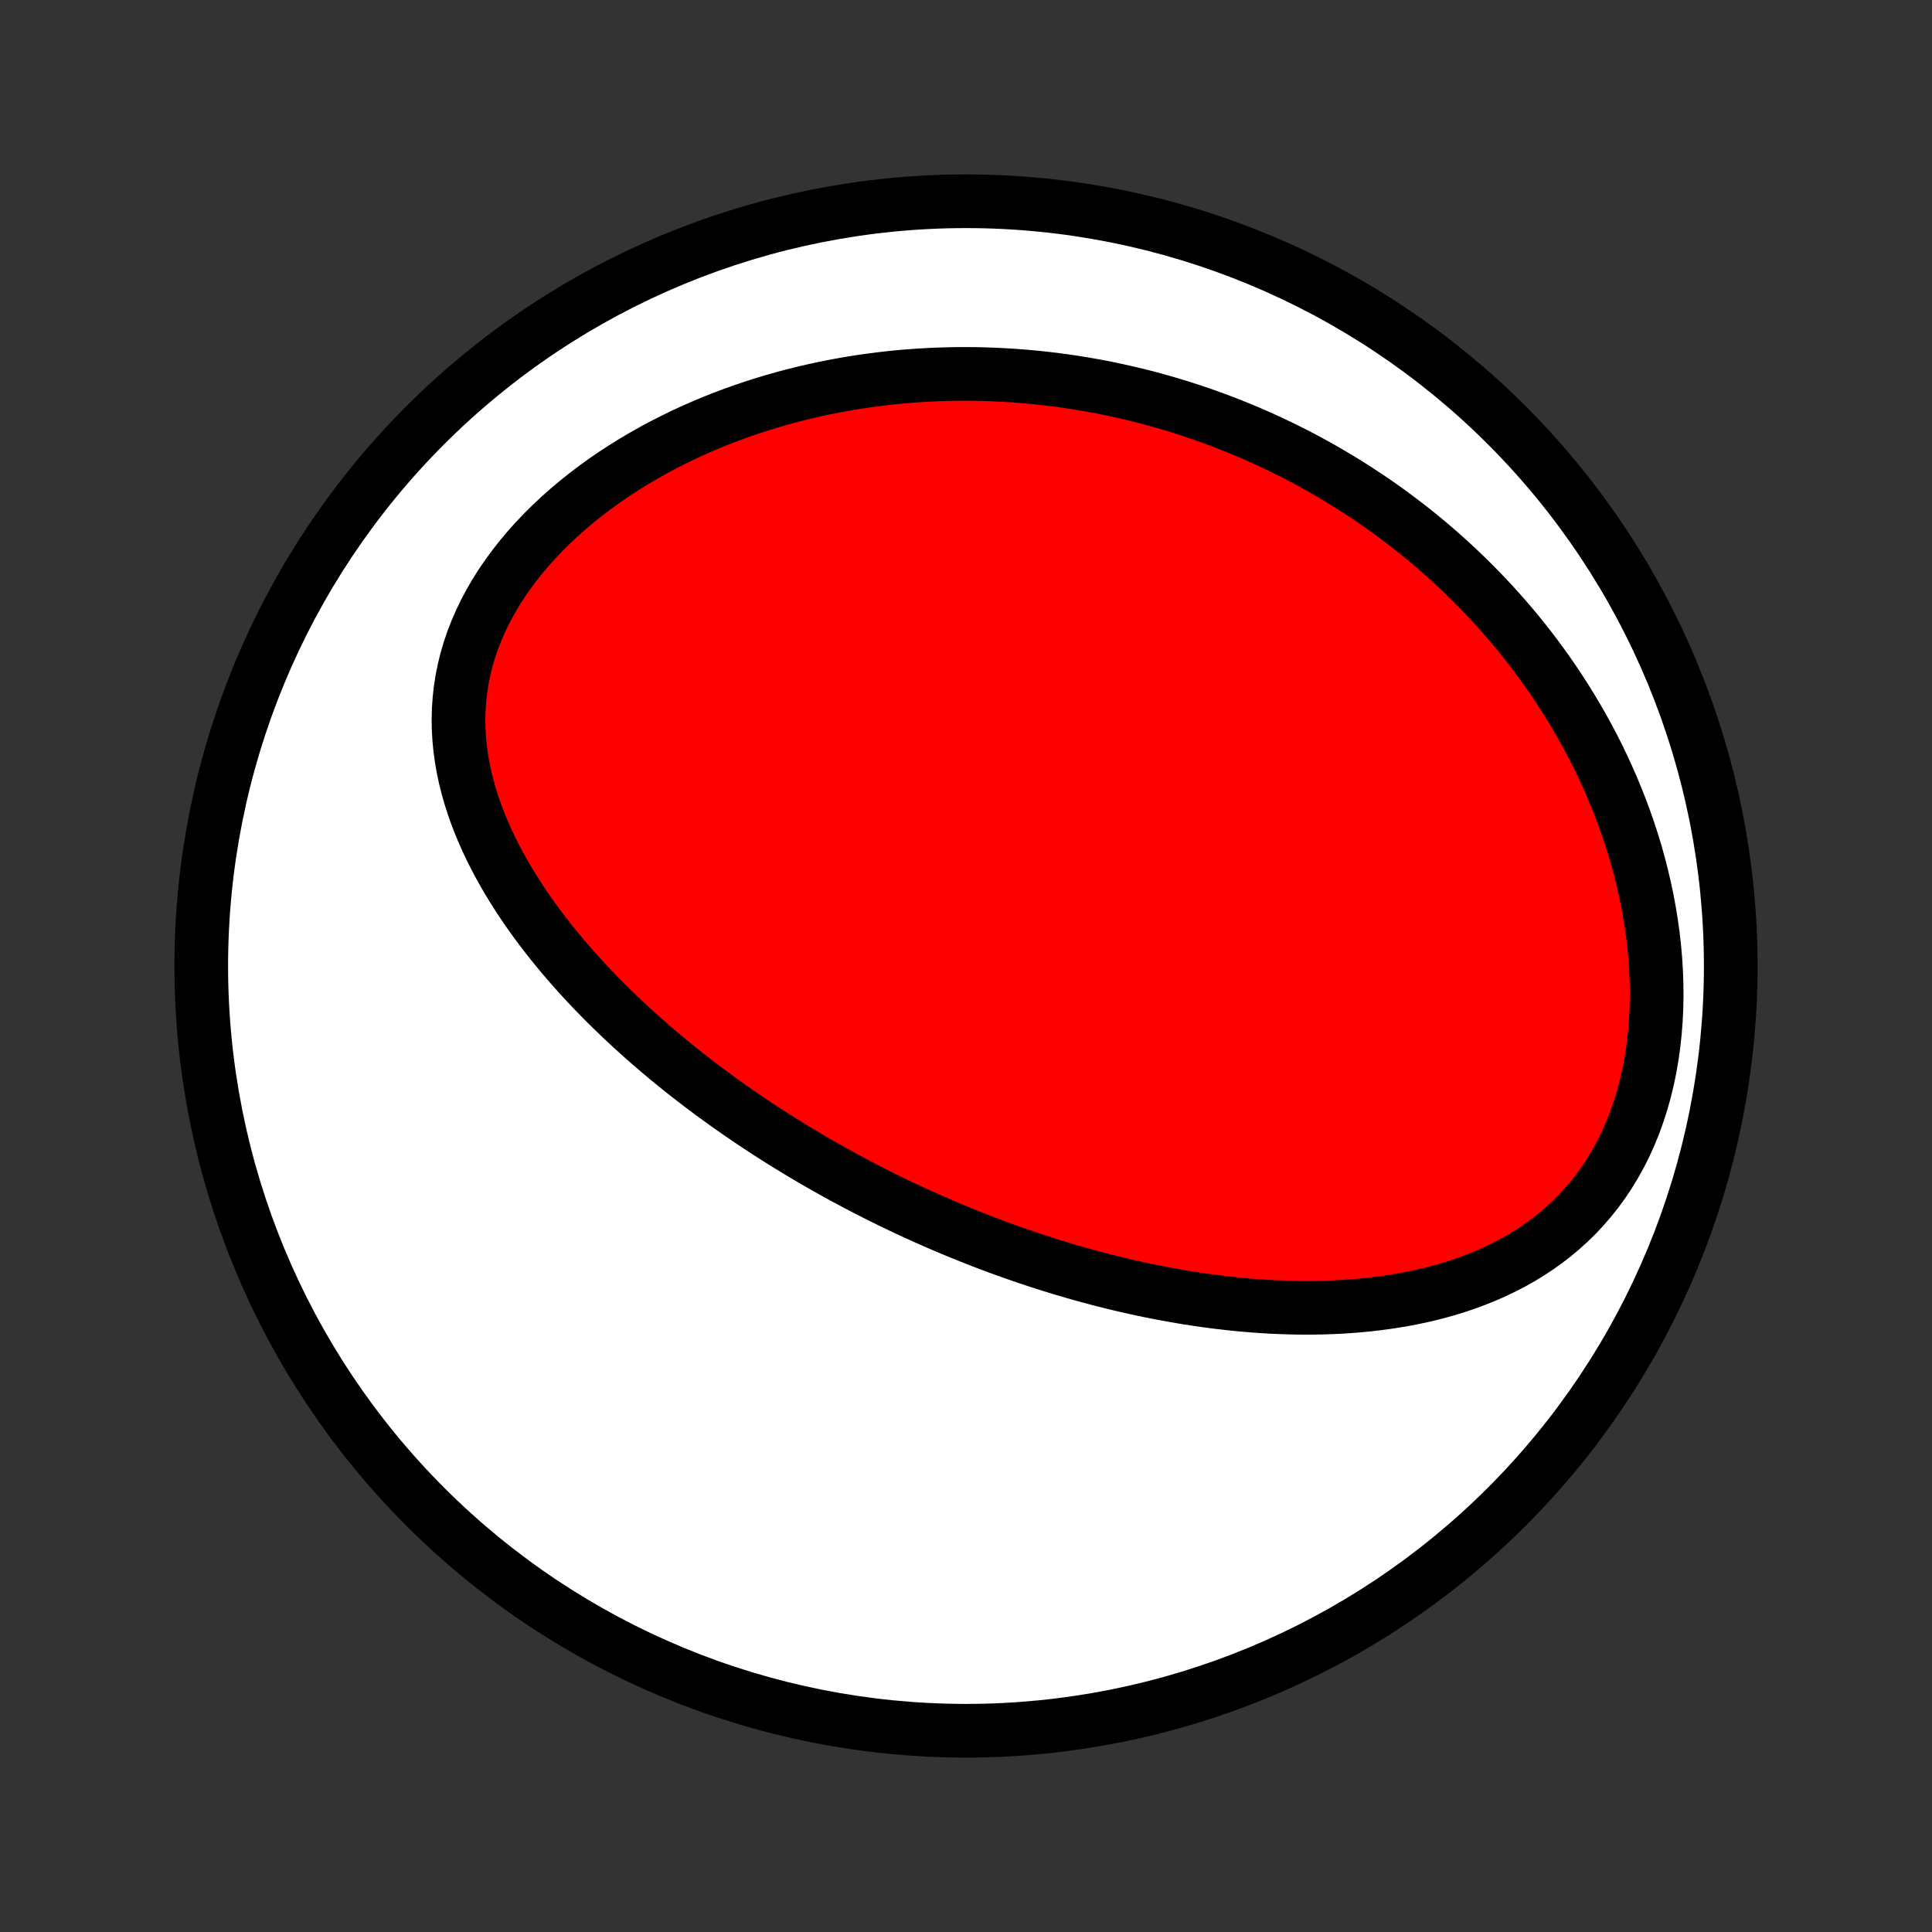 <?xml version="1.0" encoding="utf-8" standalone="no"?>
<!DOCTYPE svg PUBLIC "-//W3C//DTD SVG 1.1//EN"
  "http://www.w3.org/Graphics/SVG/1.1/DTD/svg11.dtd">
<!-- Created with matplotlib (http://matplotlib.org/) -->
<svg height="72pt" version="1.1" viewBox="0 0 72 72" width="72pt" xmlns="http://www.w3.org/2000/svg" xmlns:xlink="http://www.w3.org/1999/xlink">
 <rect x="0" y="0" width="72" height="72" fill="#333333" stroke="none"/>
 <defs>
  <style type="text/css">
*{stroke-linecap:butt;stroke-linejoin:round;}
  </style>
 </defs>
 <g id="figure_1">
  <g id="patch_1">
   <path d="
M0 72
L72 72
L72 0
L0 0
z
" style="fill:none;"/>
  </g>
  <g id="axes_1">
   <g id="PatchCollection_1">
    <defs>
     <path d="
M36 -7.5
C43.558 -7.5 50.808 -10.503 56.153 -15.848
C61.497 -21.192 64.5 -28.442 64.5 -36
C64.5 -43.558 61.497 -50.808 56.153 -56.153
C50.808 -61.497 43.558 -64.5 36 -64.5
C28.442 -64.5 21.192 -61.497 15.848 -56.153
C10.503 -50.808 7.5 -43.558 7.5 -36
C7.5 -28.442 10.503 -21.192 15.848 -15.848
C21.192 -10.503 28.442 -7.5 36 -7.5
z
" id="C0_0_a811fe30f3"/>
     <path d="
M34.074 -26.809
L33.835 -26.92
L33.596 -27.032
L33.358 -27.146
L33.121 -27.261
L32.884 -27.378
L32.647 -27.497
L32.411 -27.617
L32.175 -27.738
L31.939 -27.862
L31.704 -27.987
L31.468 -28.113
L31.233 -28.242
L30.999 -28.372
L30.764 -28.504
L30.529 -28.638
L30.295 -28.773
L30.061 -28.911
L29.826 -29.051
L29.592 -29.192
L29.358 -29.336
L29.123 -29.481
L28.889 -29.629
L28.655 -29.779
L28.42 -29.931
L28.186 -30.086
L27.951 -30.243
L27.717 -30.402
L27.482 -30.564
L27.247 -30.728
L27.012 -30.895
L26.777 -31.064
L26.542 -31.236
L26.307 -31.411
L26.072 -31.588
L25.837 -31.769
L25.601 -31.952
L25.366 -32.139
L25.131 -32.328
L24.896 -32.52
L24.662 -32.716
L24.427 -32.915
L24.193 -33.117
L23.959 -33.322
L23.726 -33.531
L23.493 -33.744
L23.261 -33.96
L23.029 -34.18
L22.798 -34.403
L22.568 -34.63
L22.34 -34.861
L22.112 -35.096
L21.886 -35.335
L21.661 -35.578
L21.438 -35.825
L21.217 -36.076
L20.997 -36.332
L20.781 -36.591
L20.566 -36.855
L20.355 -37.123
L20.146 -37.396
L19.941 -37.673
L19.739 -37.954
L19.542 -38.24
L19.348 -38.53
L19.159 -38.825
L18.976 -39.124
L18.797 -39.428
L18.625 -39.736
L18.459 -40.048
L18.299 -40.365
L18.147 -40.686
L18.003 -41.012
L17.867 -41.341
L17.739 -41.675
L17.622 -42.012
L17.514 -42.354
L17.417 -42.699
L17.331 -43.047
L17.257 -43.399
L17.196 -43.754
L17.148 -44.112
L17.113 -44.472
L17.092 -44.834
L17.086 -45.199
L17.096 -45.564
L17.121 -45.931
L17.162 -46.299
L17.219 -46.666
L17.292 -47.034
L17.382 -47.401
L17.489 -47.766
L17.612 -48.13
L17.752 -48.491
L17.908 -48.849
L18.079 -49.204
L18.266 -49.555
L18.468 -49.902
L18.684 -50.244
L18.915 -50.58
L19.158 -50.911
L19.414 -51.236
L19.682 -51.554
L19.961 -51.865
L20.251 -52.17
L20.551 -52.467
L20.859 -52.756
L21.177 -53.037
L21.502 -53.311
L21.834 -53.576
L22.173 -53.833
L22.517 -54.082
L22.867 -54.322
L23.222 -54.554
L23.581 -54.778
L23.944 -54.993
L24.31 -55.2
L24.679 -55.399
L25.051 -55.589
L25.424 -55.772
L25.799 -55.946
L26.176 -56.112
L26.553 -56.27
L26.931 -56.421
L27.31 -56.564
L27.688 -56.699
L28.067 -56.827
L28.445 -56.948
L28.822 -57.062
L29.199 -57.169
L29.575 -57.269
L29.95 -57.362
L30.323 -57.449
L30.695 -57.53
L31.066 -57.604
L31.435 -57.672
L31.802 -57.735
L32.168 -57.791
L32.532 -57.842
L32.893 -57.887
L33.253 -57.927
L33.611 -57.962
L33.967 -57.991
L34.321 -58.015
L34.672 -58.035
L35.022 -58.049
L35.369 -58.059
L35.715 -58.065
L36.058 -58.065
L36.399 -58.062
L36.738 -58.054
L37.074 -58.041
L37.409 -58.025
L37.741 -58.005
L38.072 -57.98
L38.4 -57.952
L38.726 -57.92
L39.051 -57.884
L39.373 -57.844
L39.693 -57.801
L40.011 -57.754
L40.328 -57.703
L40.642 -57.649
L40.955 -57.592
L41.266 -57.531
L41.575 -57.466
L41.883 -57.398
L42.189 -57.327
L42.493 -57.253
L42.795 -57.175
L43.096 -57.094
L43.395 -57.009
L43.693 -56.922
L43.989 -56.831
L44.284 -56.737
L44.578 -56.639
L44.87 -56.539
L45.16 -56.435
L45.45 -56.328
L45.738 -56.218
L46.024 -56.104
L46.31 -55.987
L46.594 -55.867
L46.877 -55.743
L47.16 -55.616
L47.44 -55.486
L47.72 -55.352
L47.999 -55.215
L48.277 -55.075
L48.553 -54.931
L48.829 -54.783
L49.103 -54.632
L49.377 -54.477
L49.649 -54.318
L49.921 -54.156
L50.191 -53.99
L50.461 -53.82
L50.729 -53.646
L50.997 -53.468
L51.264 -53.287
L51.529 -53.101
L51.794 -52.911
L52.057 -52.716
L52.319 -52.518
L52.581 -52.315
L52.841 -52.108
L53.1 -51.896
L53.358 -51.679
L53.614 -51.458
L53.869 -51.232
L54.123 -51.001
L54.376 -50.766
L54.627 -50.525
L54.876 -50.279
L55.124 -50.029
L55.37 -49.772
L55.615 -49.511
L55.857 -49.244
L56.098 -48.971
L56.336 -48.693
L56.572 -48.41
L56.806 -48.12
L57.037 -47.825
L57.266 -47.523
L57.491 -47.216
L57.714 -46.903
L57.934 -46.584
L58.15 -46.258
L58.362 -45.927
L58.571 -45.589
L58.776 -45.245
L58.977 -44.894
L59.173 -44.538
L59.365 -44.175
L59.551 -43.806
L59.733 -43.43
L59.908 -43.049
L60.078 -42.661
L60.242 -42.268
L60.399 -41.868
L60.55 -41.463
L60.693 -41.052
L60.829 -40.636
L60.957 -40.215
L61.076 -39.788
L61.187 -39.357
L61.289 -38.922
L61.382 -38.483
L61.465 -38.039
L61.537 -37.593
L61.6 -37.144
L61.651 -36.693
L61.691 -36.239
L61.719 -35.785
L61.735 -35.33
L61.739 -34.875
L61.73 -34.421
L61.708 -33.969
L61.673 -33.519
L61.624 -33.072
L61.562 -32.629
L61.486 -32.191
L61.396 -31.759
L61.292 -31.333
L61.174 -30.914
L61.042 -30.504
L60.897 -30.102
L60.737 -29.711
L60.565 -29.329
L60.379 -28.959
L60.18 -28.601
L59.969 -28.254
L59.747 -27.921
L59.513 -27.6
L59.268 -27.292
L59.013 -26.997
L58.749 -26.716
L58.476 -26.448
L58.194 -26.194
L57.905 -25.952
L57.608 -25.724
L57.305 -25.508
L56.996 -25.305
L56.683 -25.114
L56.364 -24.934
L56.041 -24.767
L55.715 -24.61
L55.385 -24.464
L55.053 -24.329
L54.718 -24.203
L54.382 -24.087
L54.044 -23.98
L53.705 -23.883
L53.365 -23.793
L53.025 -23.712
L52.684 -23.639
L52.344 -23.573
L52.004 -23.515
L51.665 -23.463
L51.326 -23.418
L50.988 -23.379
L50.652 -23.346
L50.316 -23.319
L49.983 -23.297
L49.65 -23.281
L49.319 -23.27
L48.99 -23.264
L48.663 -23.262
L48.338 -23.265
L48.015 -23.272
L47.694 -23.283
L47.374 -23.297
L47.057 -23.316
L46.743 -23.338
L46.43 -23.364
L46.12 -23.392
L45.811 -23.424
L45.505 -23.459
L45.202 -23.497
L44.9 -23.538
L44.601 -23.581
L44.303 -23.627
L44.009 -23.675
L43.716 -23.726
L43.425 -23.779
L43.137 -23.834
L42.85 -23.891
L42.566 -23.95
L42.284 -24.012
L42.003 -24.075
L41.725 -24.14
L41.449 -24.207
L41.174 -24.276
L40.901 -24.346
L40.63 -24.419
L40.361 -24.492
L40.094 -24.568
L39.828 -24.645
L39.564 -24.723
L39.302 -24.803
L39.041 -24.885
L38.781 -24.968
L38.523 -25.052
L38.266 -25.138
L38.011 -25.225
L37.757 -25.314
L37.505 -25.404
L37.253 -25.495
L37.003 -25.588
L36.754 -25.682
L36.505 -25.778
L36.258 -25.875
L36.012 -25.973
L35.767 -26.073
L35.523 -26.174
L35.28 -26.276
L35.037 -26.38
L34.795 -26.485
L34.554 -26.591
z
" id="C0_1_34684b37ce"/>
    </defs>
    <g clip-path="url(#p1bffca34e9)">
     <use style="fill:#ffffff;stroke:#000000;stroke-width:2.0;" x="0.0" xlink:href="#C0_0_a811fe30f3" y="72.0"/>
    </g>
    <g clip-path="url(#p1bffca34e9)">
     <use style="fill:#ff0000;stroke:#000000;stroke-width:2.0;" x="0.0" xlink:href="#C0_1_34684b37ce" y="72.0"/>
    </g>
   </g>
  </g>
 </g>
 <defs>
  <clipPath id="p1bffca34e9">
   <rect height="72.0" width="72.0" x="0.0" y="0.0"/>
  </clipPath>
 </defs>
</svg>
